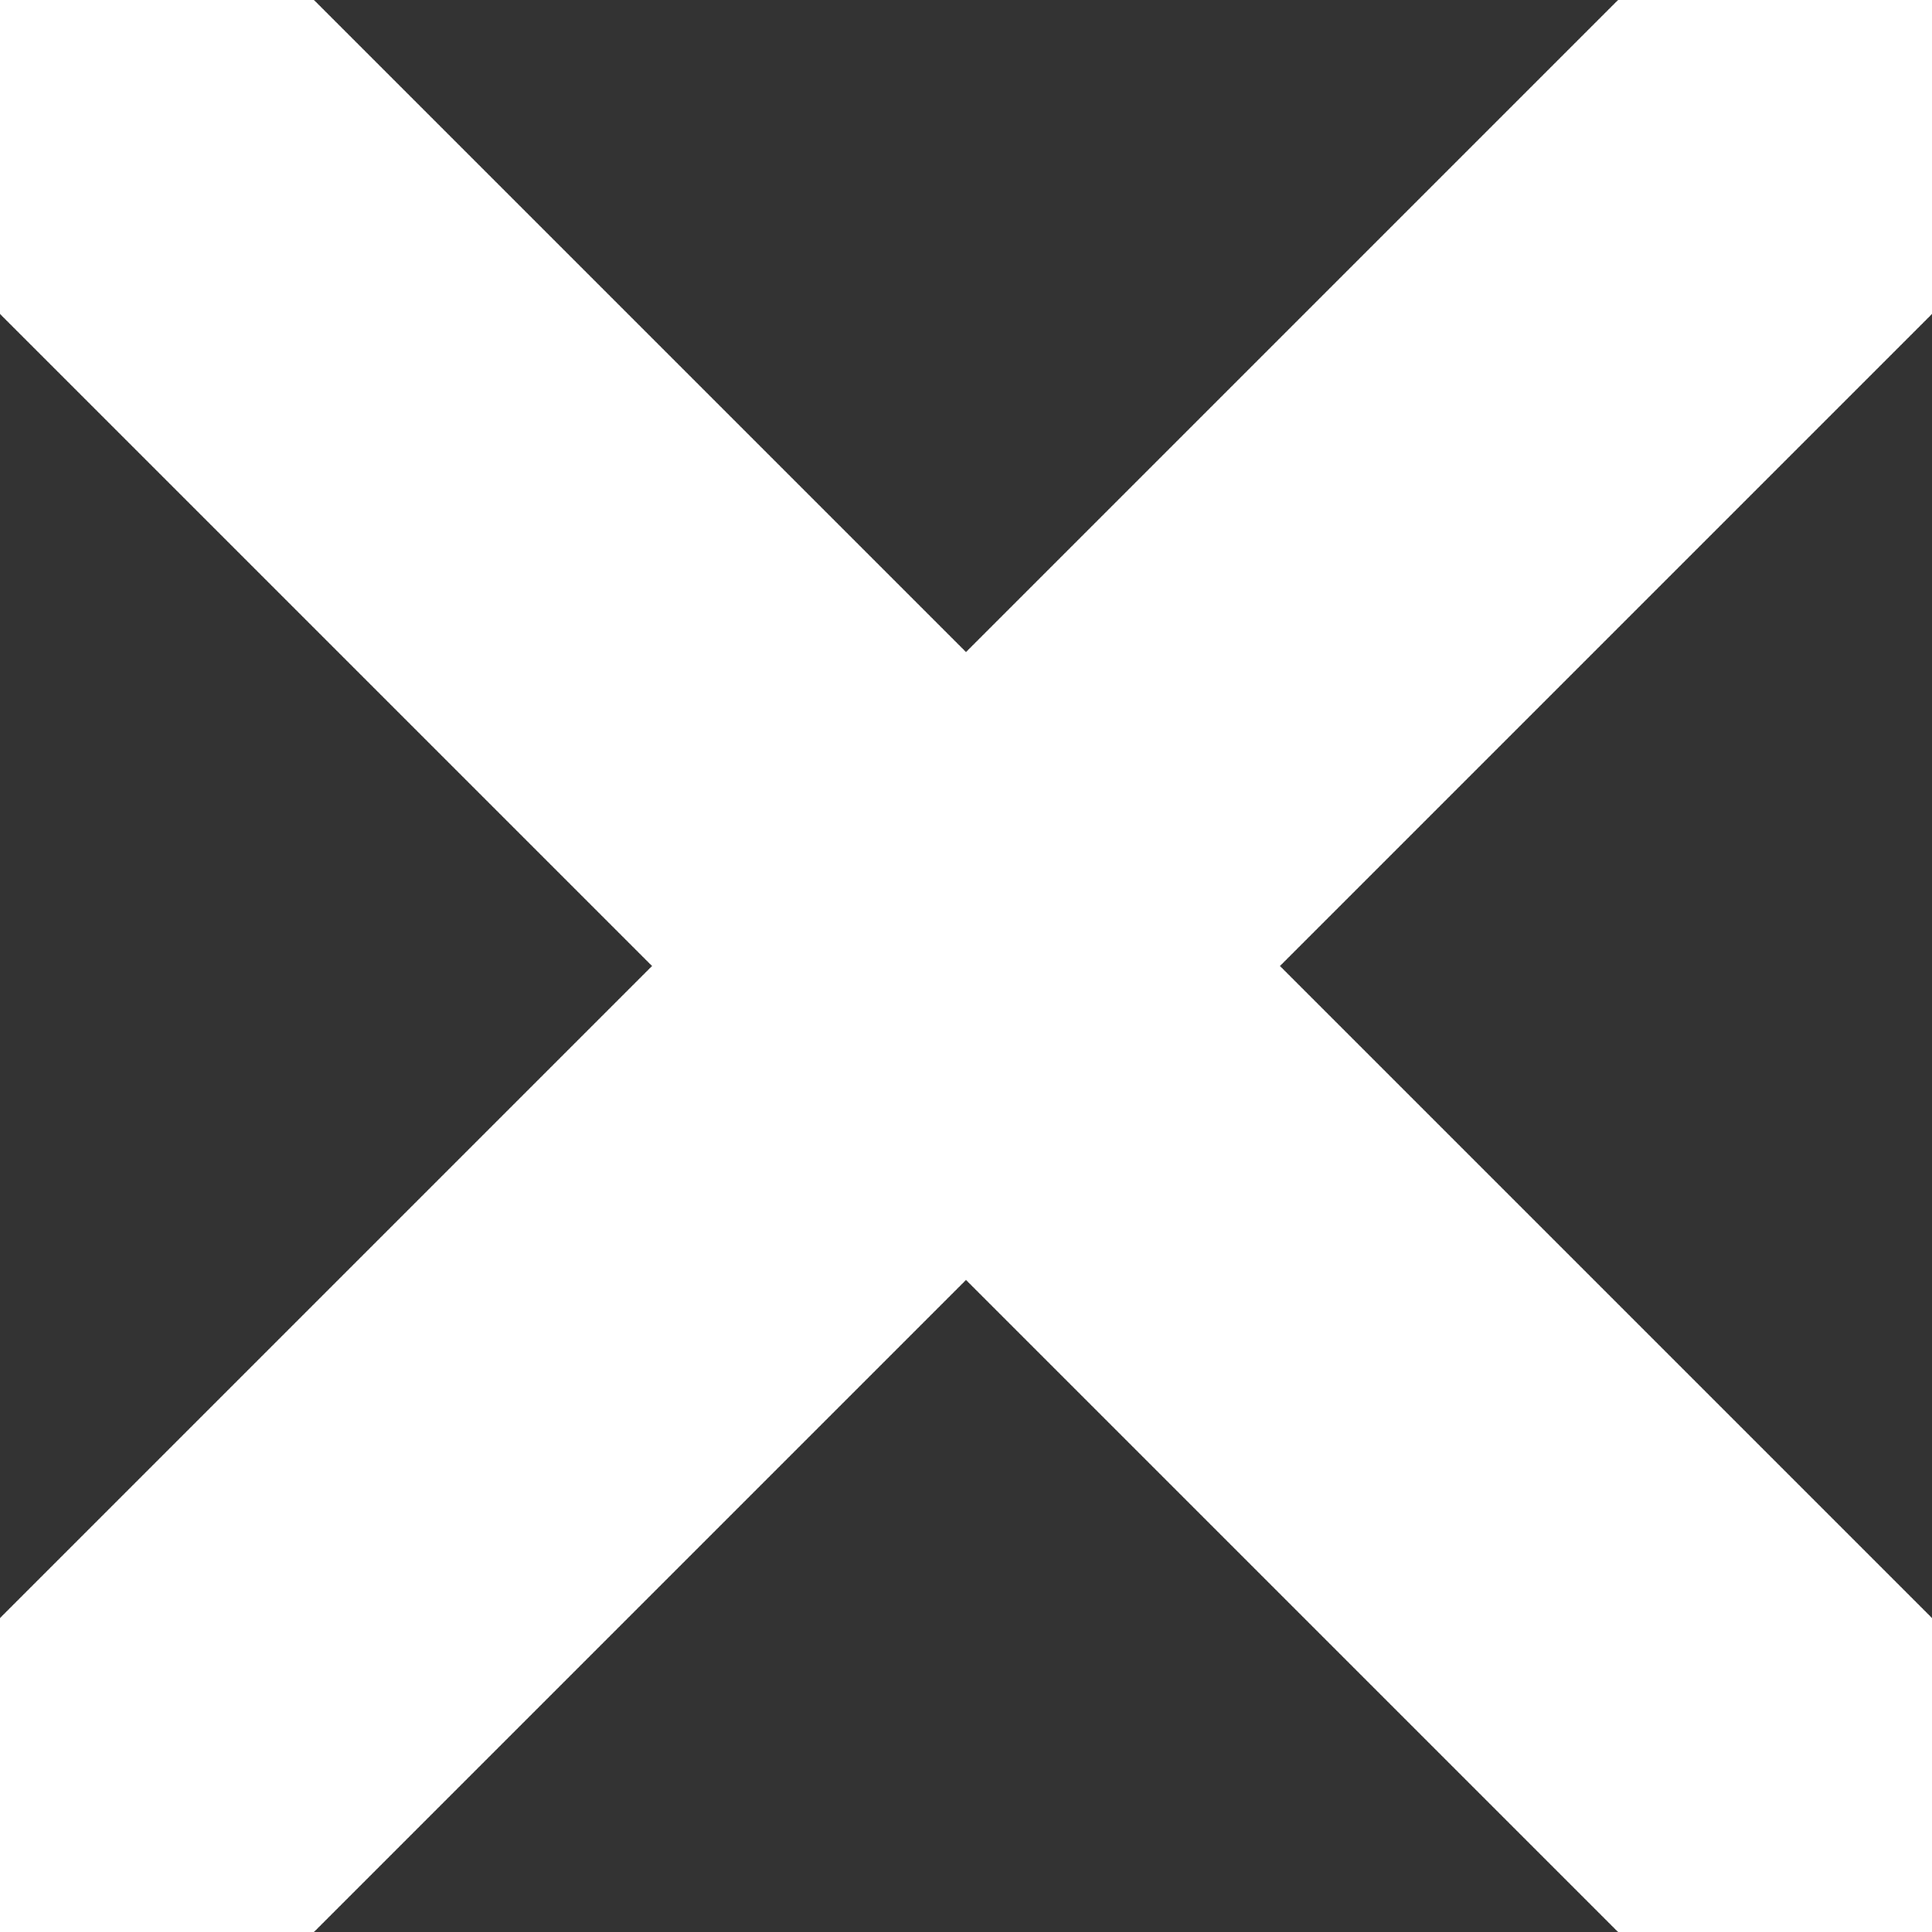 <svg version="1.1" xmlns="http://www.w3.org/2000/svg" x="0" y="0" viewBox="0 0 8 8" xml:space="preserve"><rect x="0" y="0" width="8" height="8" fill="#333333" stroke="none"/><path fill="#fff" d="M8 0H6.7L4 2.7 1.3 0H0v1.3L2.7 4 0 6.7V8h1.3L4 5.3 6.7 8H8V6.7L5.3 4 8 1.3z"/></svg>
